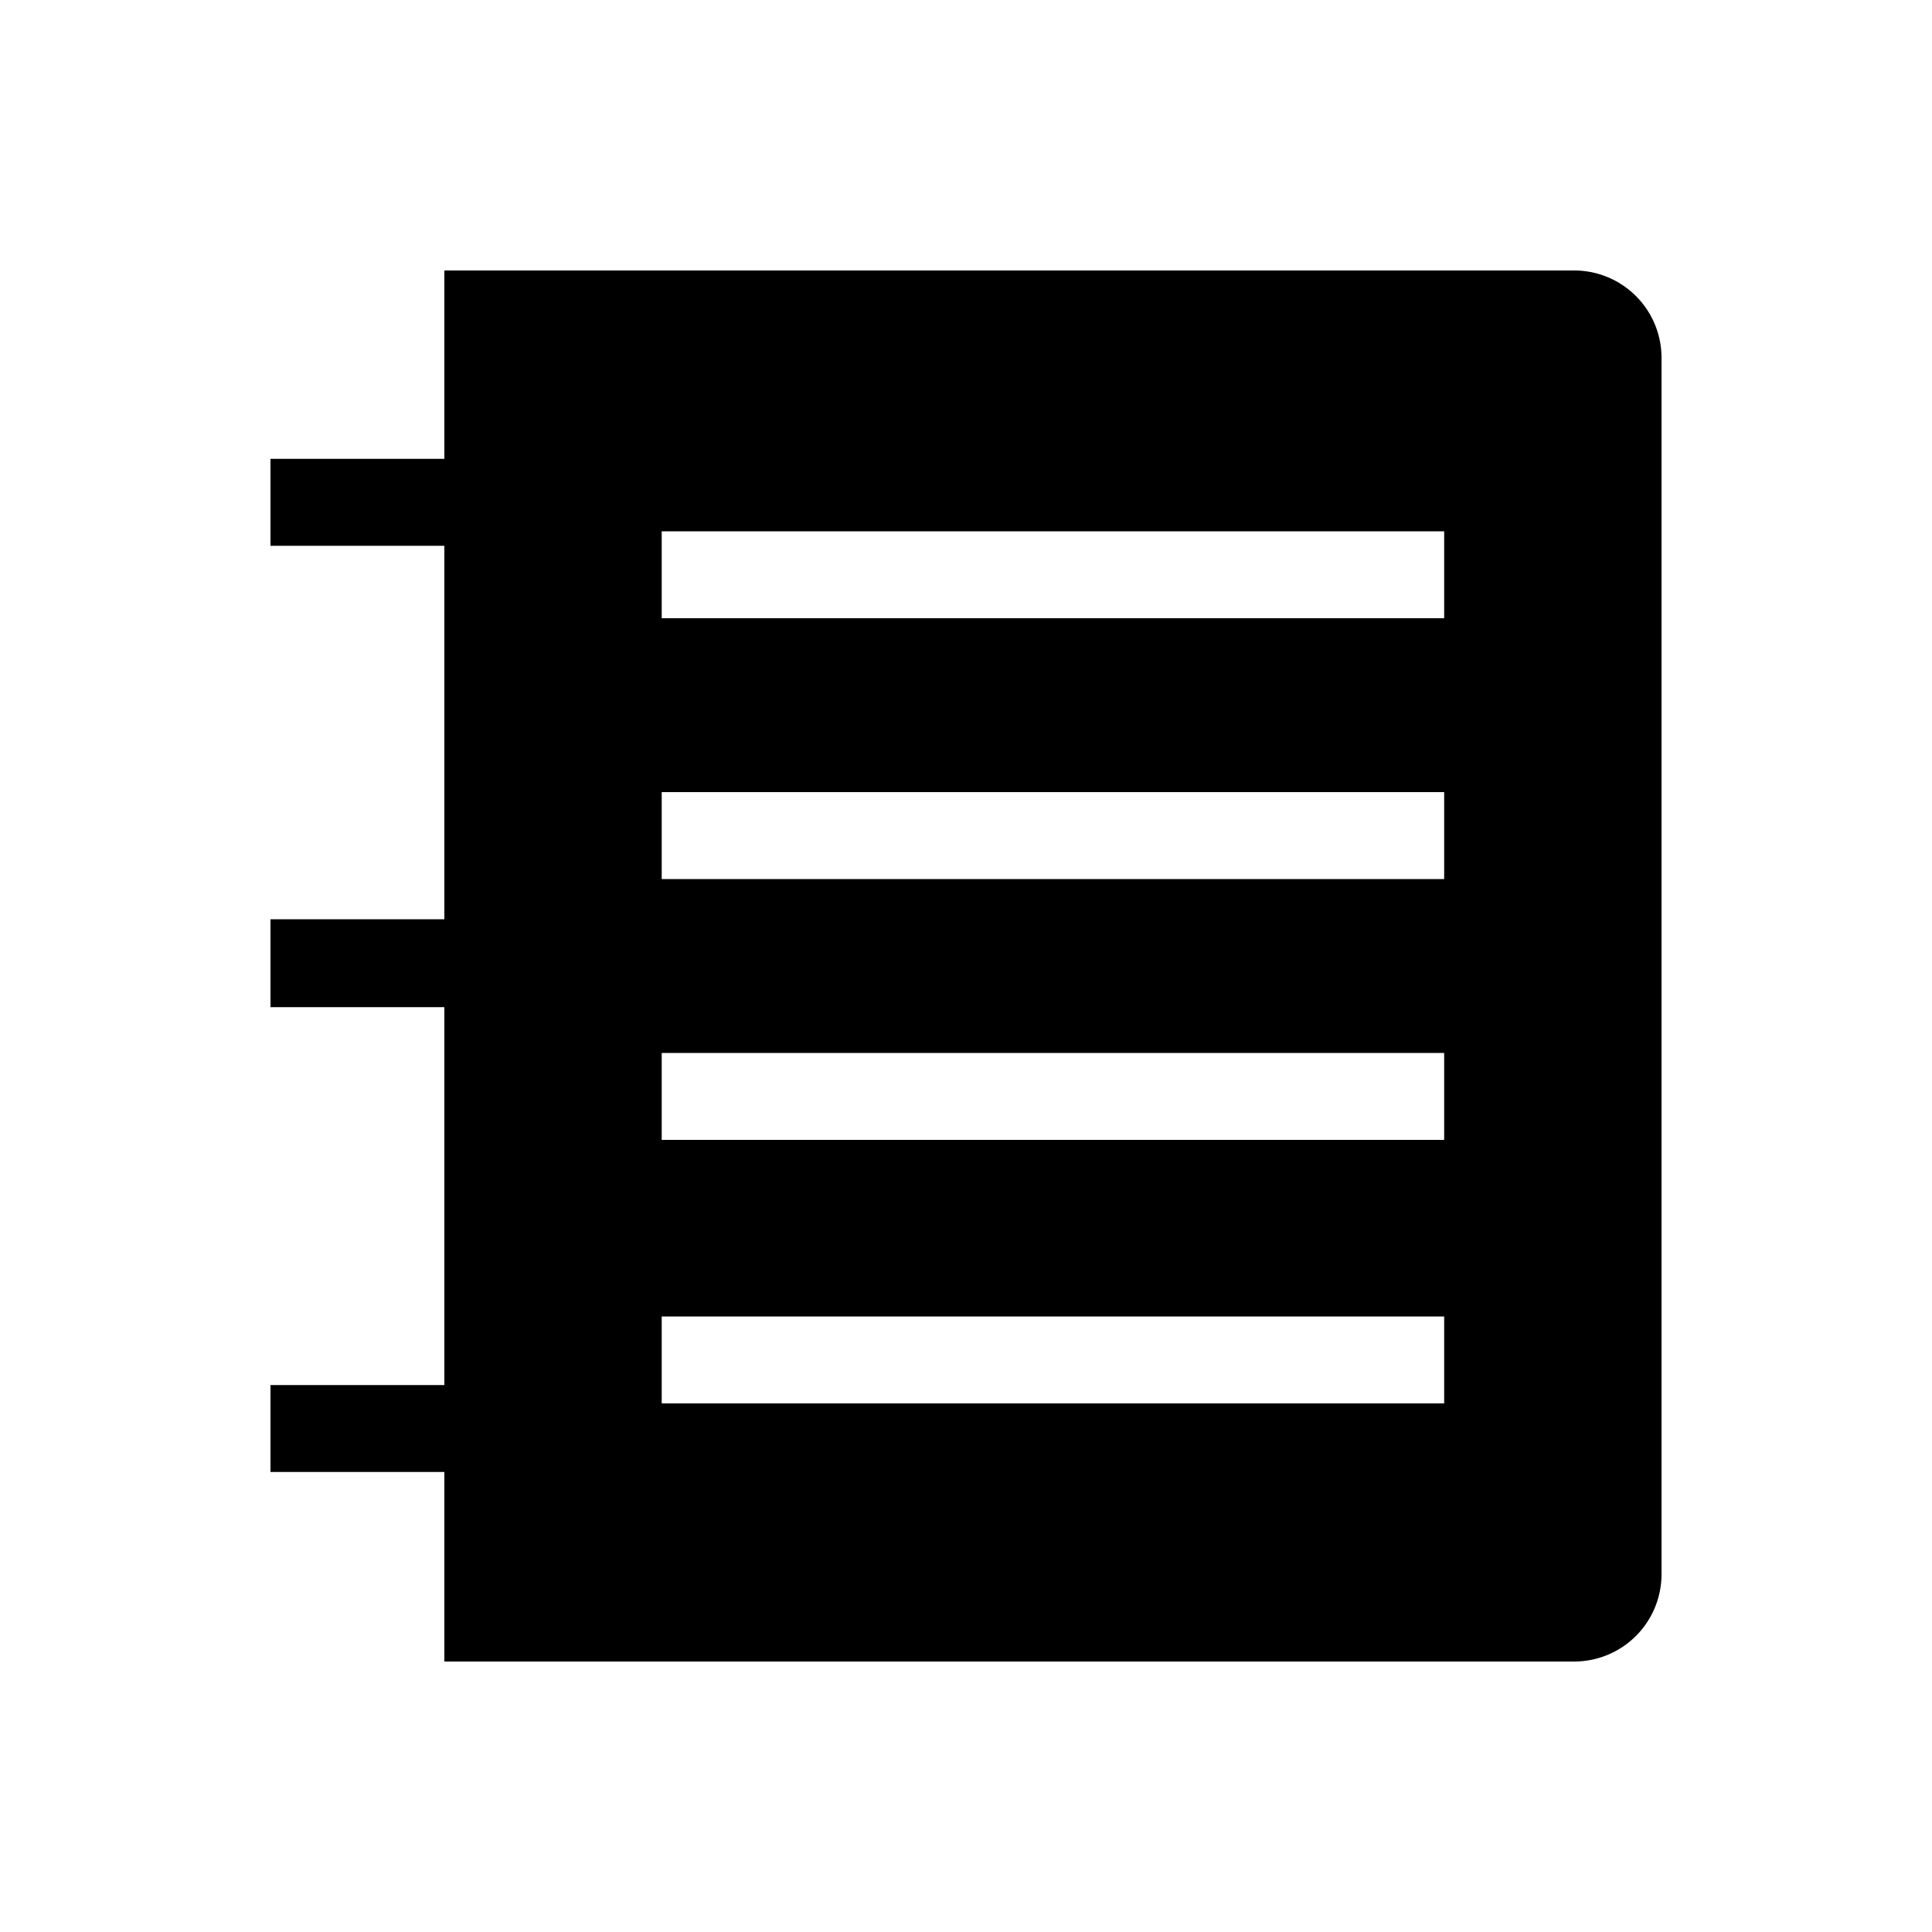 <svg id="Fill" xmlns="http://www.w3.org/2000/svg" viewBox="0 0 100 100"><path d="M23,23.75H14v4.5h9V47.58H14v4.55h9V71.69H14v4.5h9V86H81.5A4.52,4.52,0,0,0,86,81.5v-63A4.52,4.52,0,0,0,81.5,14H23ZM34.25,41h40.5v4.5H34.25Zm0,13.5h40.5V59H34.25Zm0,13.64h40.5v4.5H34.25Zm0-40.64h40.5V32H34.25Z"/></svg>